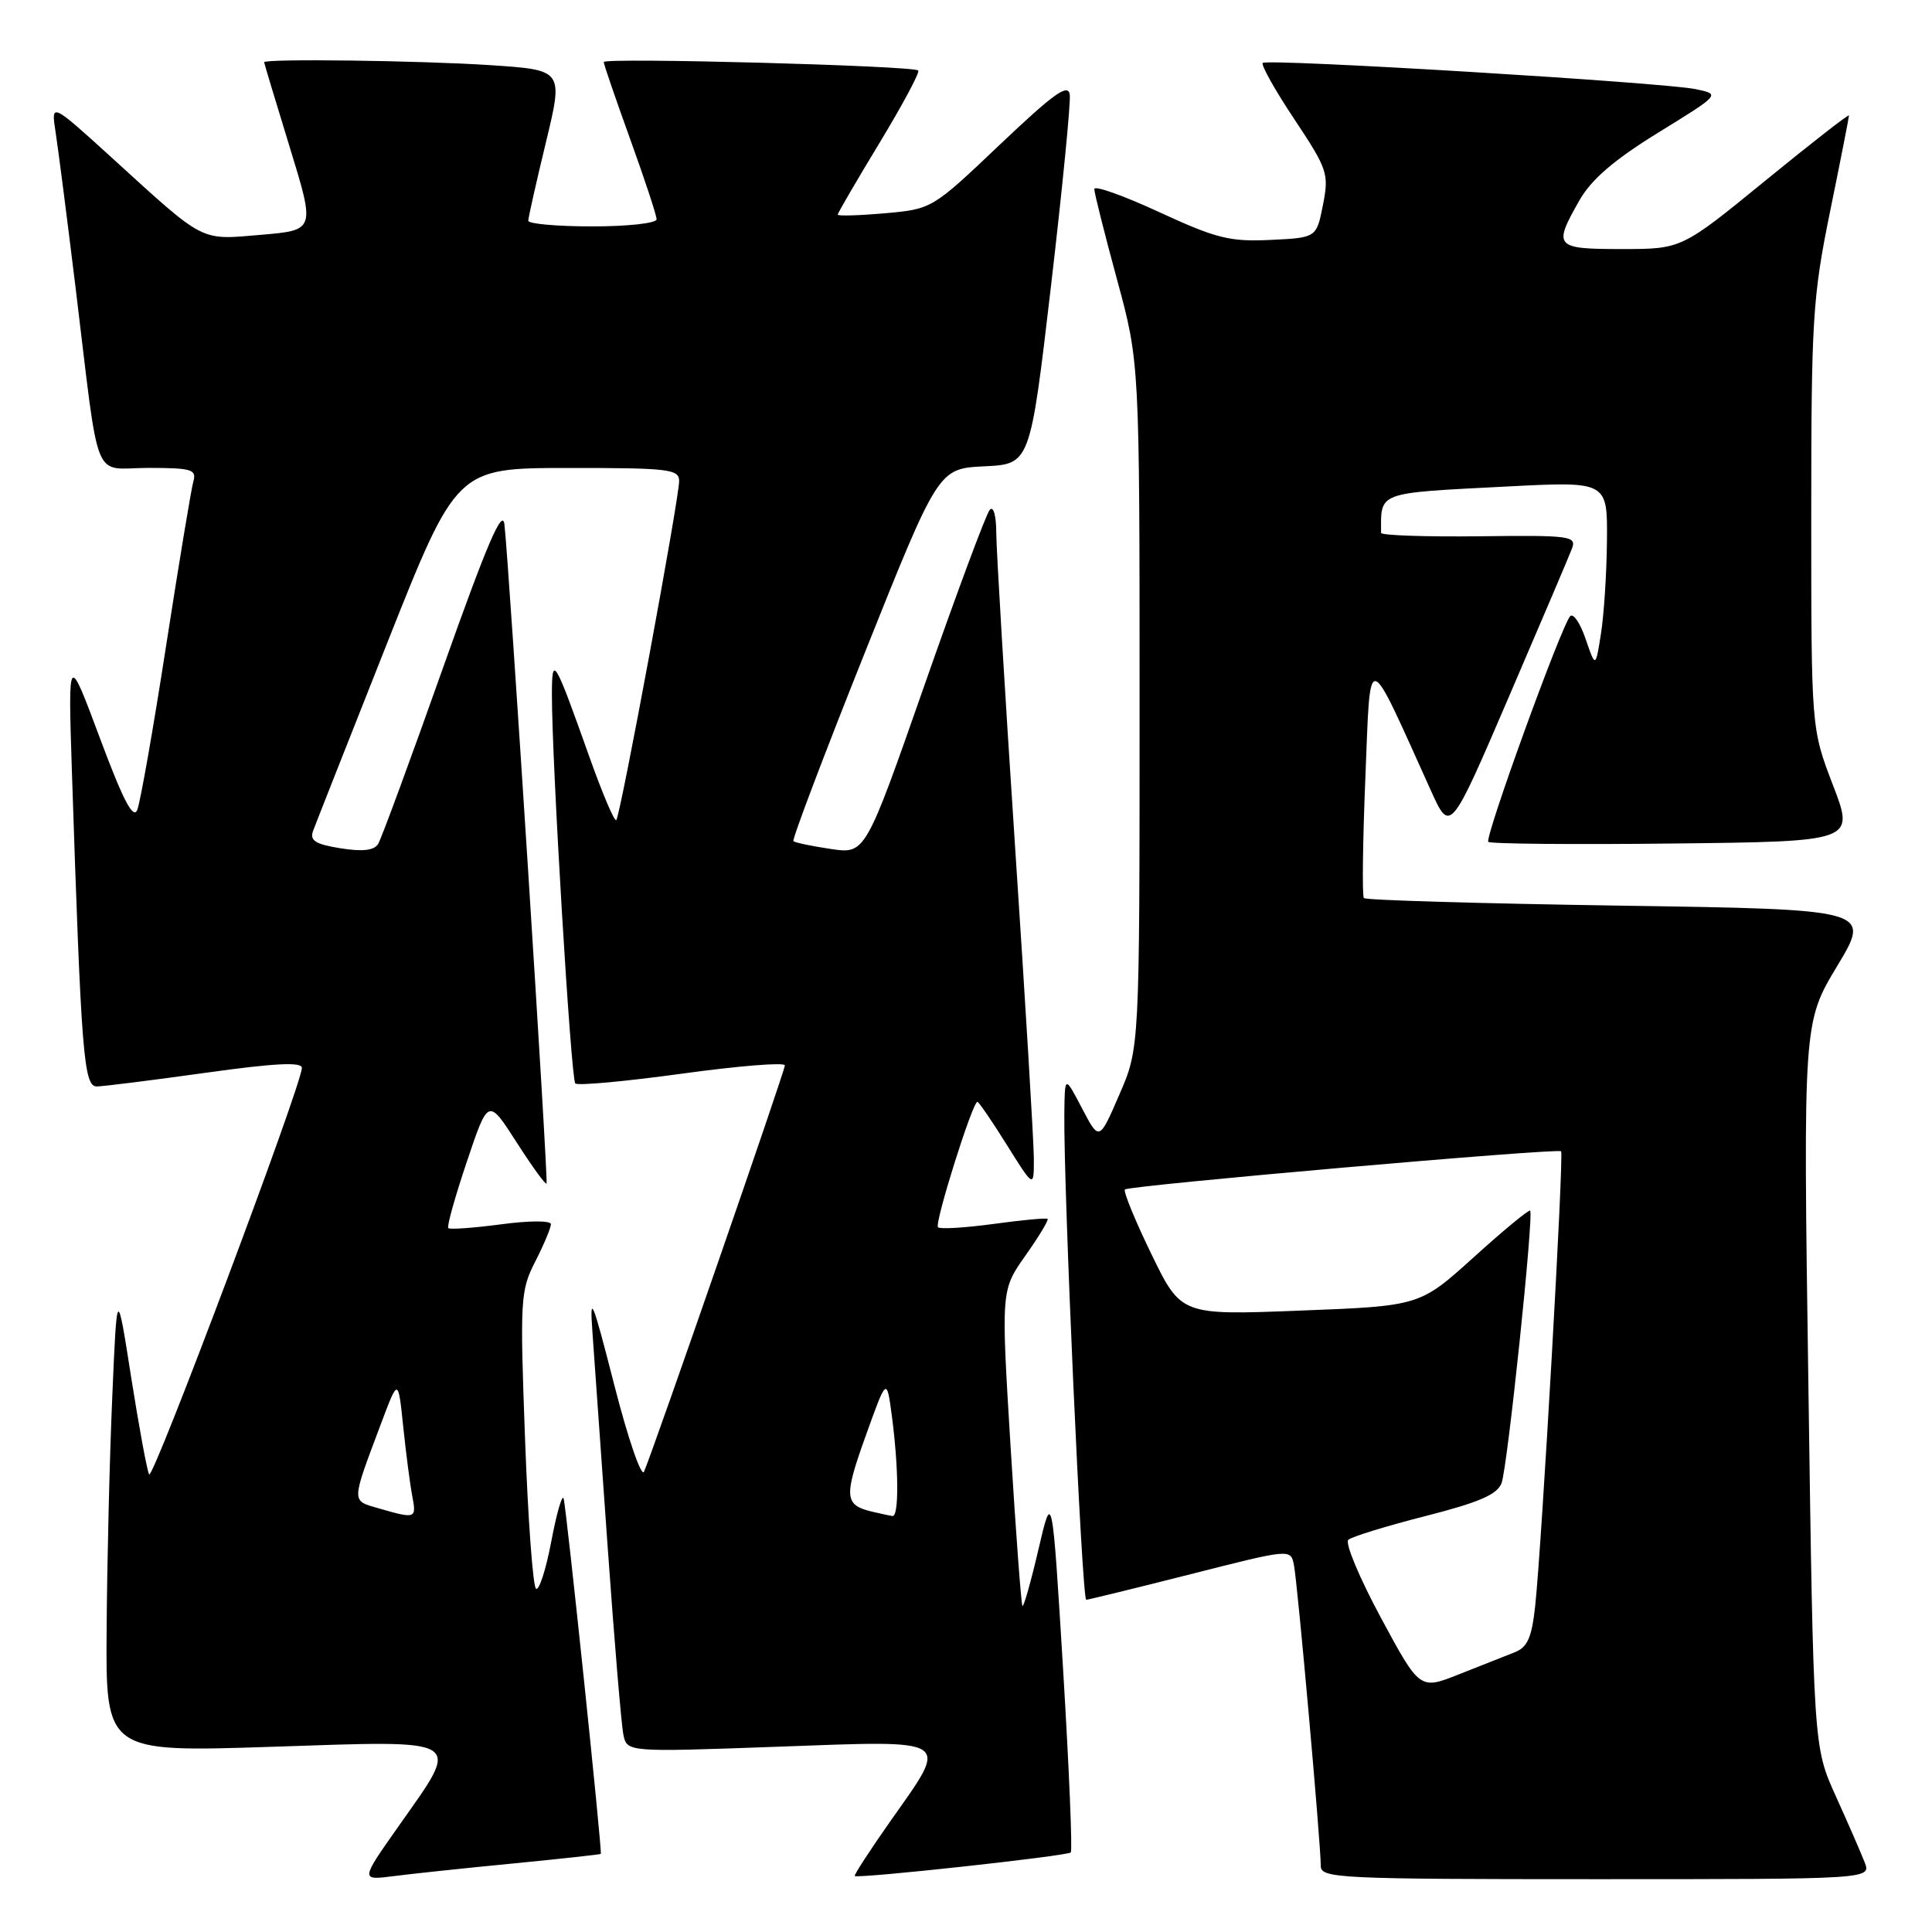<?xml version="1.0" encoding="UTF-8" standalone="no"?>
<!DOCTYPE svg PUBLIC "-//W3C//DTD SVG 1.1//EN" "http://www.w3.org/Graphics/SVG/1.1/DTD/svg11.dtd" >
<svg xmlns="http://www.w3.org/2000/svg" xmlns:xlink="http://www.w3.org/1999/xlink" version="1.1" viewBox="0 0 256 256">
 <g >
 <path fill="currentColor"
d=" M 68.00 246.92 C 74.33 246.30 79.55 245.73 79.61 245.65 C 79.82 245.36 75.03 199.58 74.68 198.55 C 74.49 197.97 73.75 200.53 73.05 204.24 C 72.35 207.95 71.44 210.77 71.03 210.52 C 70.62 210.27 69.96 201.32 69.57 190.64 C 68.89 172.18 68.95 171.01 70.93 167.15 C 72.07 164.91 73.00 162.69 73.00 162.21 C 73.00 161.72 70.12 161.73 66.39 162.23 C 62.75 162.71 59.61 162.94 59.40 162.73 C 59.19 162.52 60.30 158.56 61.86 153.93 C 64.69 145.50 64.69 145.50 68.43 151.33 C 70.49 154.54 72.28 157.02 72.42 156.83 C 72.68 156.50 67.47 75.03 66.84 69.50 C 66.59 67.26 64.53 72.05 58.68 88.55 C 54.38 100.68 50.52 111.16 50.10 111.84 C 49.57 112.69 48.02 112.87 45.11 112.40 C 41.80 111.87 41.02 111.38 41.48 110.11 C 41.80 109.23 46.22 98.04 51.28 85.26 C 60.50 62.02 60.50 62.02 75.25 62.01 C 88.64 62.00 90.00 62.16 89.99 63.75 C 89.97 66.18 82.20 108.14 81.66 108.67 C 81.42 108.91 79.82 105.14 78.10 100.30 C 73.45 87.22 73.14 86.71 73.13 92.00 C 73.11 100.73 75.65 142.99 76.23 143.56 C 76.54 143.88 82.92 143.29 90.40 142.26 C 97.88 141.23 104.00 140.74 104.00 141.17 C 104.00 141.89 86.81 191.49 85.34 195.00 C 85.00 195.82 83.22 190.65 81.39 183.50 C 78.49 172.15 78.12 171.26 78.50 176.50 C 78.74 179.80 79.65 192.62 80.52 205.00 C 81.40 217.38 82.33 228.55 82.60 229.84 C 83.08 232.17 83.08 232.17 103.04 231.45 C 126.48 230.60 125.83 230.18 118.01 241.27 C 115.27 245.17 113.13 248.46 113.26 248.58 C 113.66 248.96 141.41 245.93 141.88 245.46 C 142.12 245.22 141.66 234.33 140.87 221.26 C 139.42 197.50 139.42 197.50 137.60 205.30 C 136.60 209.60 135.64 212.97 135.48 212.80 C 135.32 212.64 134.61 203.16 133.91 191.74 C 132.64 170.97 132.64 170.97 135.87 166.38 C 137.66 163.85 138.98 161.66 138.81 161.51 C 138.64 161.36 135.41 161.66 131.64 162.18 C 127.87 162.69 124.56 162.89 124.29 162.62 C 123.79 162.13 128.86 146.00 129.51 146.00 C 129.69 146.00 131.46 148.57 133.42 151.72 C 137.00 157.44 137.00 157.44 136.99 153.47 C 136.98 151.29 135.86 132.62 134.49 112.00 C 133.13 91.38 132.01 72.72 132.01 70.55 C 132.00 68.30 131.63 67.01 131.15 67.55 C 130.68 68.07 126.78 78.55 122.48 90.84 C 114.66 113.18 114.66 113.18 110.08 112.49 C 107.56 112.12 105.34 111.65 105.13 111.46 C 104.93 111.26 109.17 100.07 114.55 86.59 C 124.34 62.09 124.34 62.09 130.42 61.79 C 136.50 61.50 136.50 61.50 139.25 38.00 C 140.76 25.07 141.89 13.62 141.75 12.55 C 141.55 11.00 139.66 12.36 132.50 19.15 C 123.52 27.69 123.49 27.70 117.25 28.26 C 113.81 28.56 111.00 28.64 111.00 28.44 C 111.00 28.24 113.50 23.95 116.55 18.92 C 119.60 13.88 121.91 9.57 121.67 9.34 C 121.03 8.70 80.00 7.60 80.00 8.22 C 80.00 8.52 81.58 13.11 83.50 18.43 C 85.42 23.75 87.00 28.53 87.00 29.05 C 87.00 29.58 83.20 30.00 78.50 30.00 C 73.83 30.00 70.00 29.66 70.00 29.25 C 70.00 28.84 71.05 24.18 72.33 18.89 C 74.65 9.28 74.65 9.28 65.08 8.64 C 55.72 8.02 35.00 7.75 35.00 8.25 C 35.01 8.39 36.53 13.45 38.39 19.50 C 41.77 30.50 41.77 30.50 34.63 31.11 C 26.43 31.81 27.28 32.25 14.96 21.03 C 6.75 13.56 6.75 13.56 7.37 17.53 C 7.71 19.71 8.89 28.93 10.00 38.00 C 13.28 64.89 12.12 62.00 19.66 62.00 C 25.35 62.00 26.07 62.21 25.63 63.75 C 25.35 64.71 23.73 74.50 22.02 85.50 C 20.32 96.50 18.59 106.32 18.19 107.31 C 17.66 108.63 16.31 106.04 13.24 97.81 C 9.02 86.50 9.02 86.50 9.52 102.00 C 10.77 139.96 11.09 144.00 12.85 143.96 C 13.76 143.94 20.24 143.13 27.25 142.15 C 36.39 140.87 40.00 140.69 40.00 141.50 C 40.00 143.69 20.26 196.23 19.76 195.37 C 19.49 194.89 18.42 189.10 17.38 182.50 C 15.50 170.50 15.50 170.50 14.88 185.00 C 14.53 192.97 14.19 206.85 14.13 215.84 C 14.00 232.18 14.00 232.18 36.00 231.46 C 61.90 230.60 61.15 230.14 52.88 241.89 C 47.75 249.16 47.75 249.16 52.13 248.60 C 54.53 248.29 61.67 247.53 68.00 246.92 Z  M 247.07 246.75 C 246.59 245.51 244.87 241.57 243.25 237.99 C 240.30 231.48 240.30 231.48 239.62 183.49 C 238.93 135.50 238.93 135.50 243.44 128.00 C 247.95 120.50 247.95 120.50 214.56 120.00 C 196.19 119.72 180.97 119.28 180.72 119.00 C 180.48 118.72 180.57 111.53 180.92 103.00 C 181.62 85.79 180.97 85.66 189.58 104.71 C 192.16 110.42 192.16 110.42 199.88 92.46 C 204.13 82.58 207.91 73.69 208.29 72.70 C 208.93 71.02 208.11 70.91 195.99 71.06 C 188.85 71.14 183.00 70.94 183.00 70.61 C 182.99 65.10 182.28 65.36 199.75 64.46 C 213.00 63.78 213.00 63.78 212.93 71.64 C 212.89 75.96 212.53 81.53 212.13 84.00 C 211.42 88.50 211.42 88.50 210.10 84.66 C 209.38 82.54 208.45 81.19 208.05 81.66 C 206.83 83.06 196.69 111.02 197.21 111.55 C 197.48 111.82 208.51 111.92 221.73 111.77 C 245.75 111.50 245.75 111.50 242.87 104.02 C 240.00 96.53 240.00 96.53 240.00 68.40 C 240.00 42.34 240.18 39.37 242.50 28.00 C 243.88 21.25 245.00 15.53 245.00 15.30 C 245.00 15.07 240.01 18.96 233.91 23.94 C 222.82 33.00 222.82 33.00 214.91 33.00 C 206.01 33.00 205.77 32.72 209.27 26.57 C 210.86 23.77 213.85 21.20 219.73 17.57 C 227.96 12.50 227.96 12.50 224.73 11.82 C 220.47 10.92 167.93 7.74 167.32 8.34 C 167.07 8.60 168.95 11.96 171.51 15.80 C 175.92 22.44 176.11 23.02 175.30 27.15 C 174.44 31.50 174.44 31.50 168.34 31.79 C 162.99 32.05 161.16 31.60 153.61 28.11 C 148.88 25.92 145.00 24.54 145.00 25.05 C 145.00 25.55 146.35 30.93 148.00 37.00 C 151.00 48.03 151.00 48.03 151.00 93.45 C 151.00 138.87 151.00 138.87 148.32 145.04 C 145.65 151.21 145.65 151.21 143.37 146.85 C 141.09 142.50 141.09 142.50 141.03 147.50 C 140.91 157.31 143.36 212.00 143.93 211.98 C 144.24 211.96 150.47 210.44 157.76 208.59 C 171.02 205.22 171.02 205.22 171.45 207.36 C 171.93 209.69 175.02 244.40 175.01 247.25 C 175.00 248.88 177.40 249.00 211.48 249.00 C 247.95 249.00 247.95 249.00 247.07 246.75 Z  M 50.20 199.87 C 46.51 198.80 46.49 199.28 50.52 188.55 C 52.76 182.59 52.76 182.59 53.43 189.05 C 53.80 192.60 54.34 196.74 54.63 198.25 C 55.20 201.24 55.09 201.28 50.20 199.87 Z  M 115.50 200.29 C 111.90 199.42 111.81 198.34 114.67 190.37 C 117.49 182.50 117.49 182.50 118.16 187.50 C 119.09 194.51 119.14 201.02 118.25 200.88 C 117.84 200.82 116.60 200.55 115.50 200.29 Z  M 182.97 214.35 C 180.14 209.09 178.19 204.45 178.66 204.03 C 179.12 203.62 183.72 202.20 188.87 200.89 C 196.03 199.06 198.41 198.03 198.97 196.50 C 199.76 194.35 203.26 160.93 202.75 160.42 C 202.58 160.25 199.22 163.02 195.29 166.58 C 188.13 173.05 188.13 173.05 172.31 173.66 C 156.50 174.28 156.50 174.28 152.56 166.16 C 150.39 161.70 148.82 157.85 149.06 157.61 C 149.60 157.08 206.36 152.11 206.85 152.55 C 207.25 152.91 204.30 204.61 203.42 212.80 C 202.96 217.03 202.40 218.28 200.67 218.95 C 199.48 219.42 196.17 220.72 193.31 221.86 C 188.13 223.92 188.13 223.92 182.97 214.35 Z "/>
</g>
</svg>